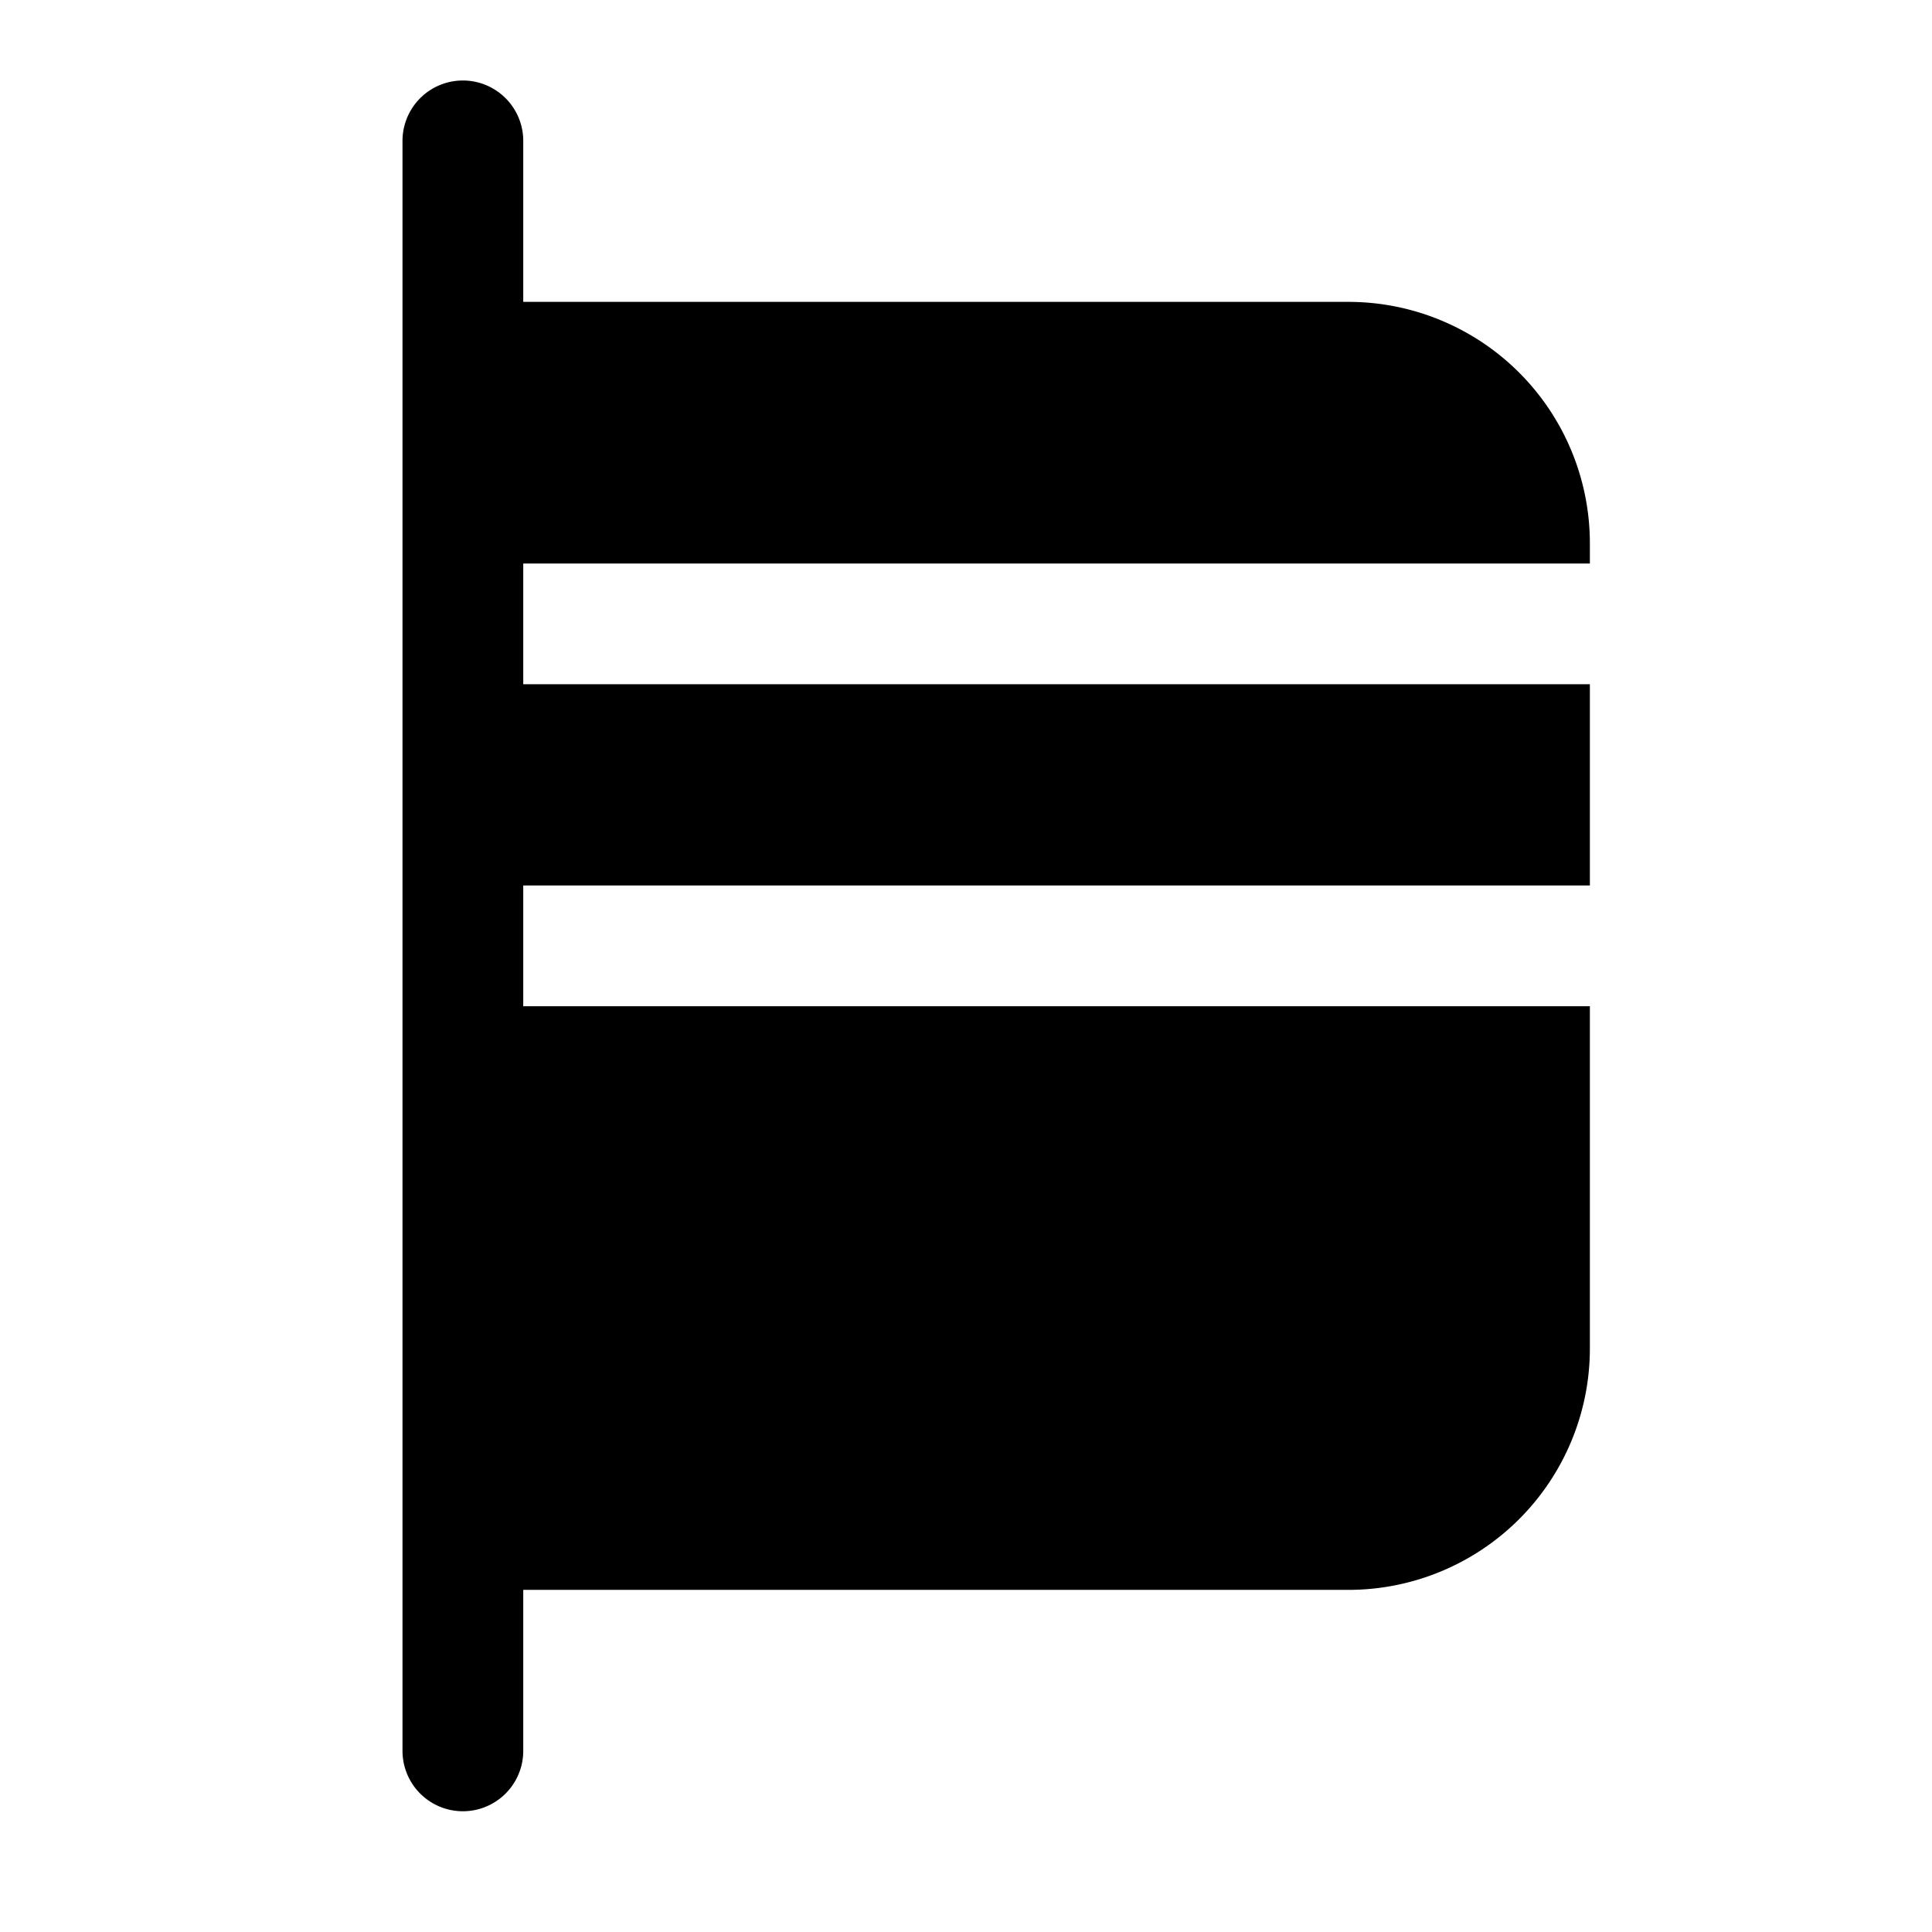 <svg xmlns="http://www.w3.org/2000/svg" width="1em" height="1em" viewBox="0 0 24 24">
  <path fill="currentColor" fill-rule="evenodd" d="M6.5 1.75a.75.75 0 0 0-1.5 0v20a.75.75 0 0 0 1.5 0v-2h10.25a3 3 0 0 0 3-3V12.5H6.5V11h13.25V8.5H6.5V7h13.25v-.25a3 3 0 0 0-3-3H6.5v-2Z" clip-rule="evenodd"/>
</svg>
